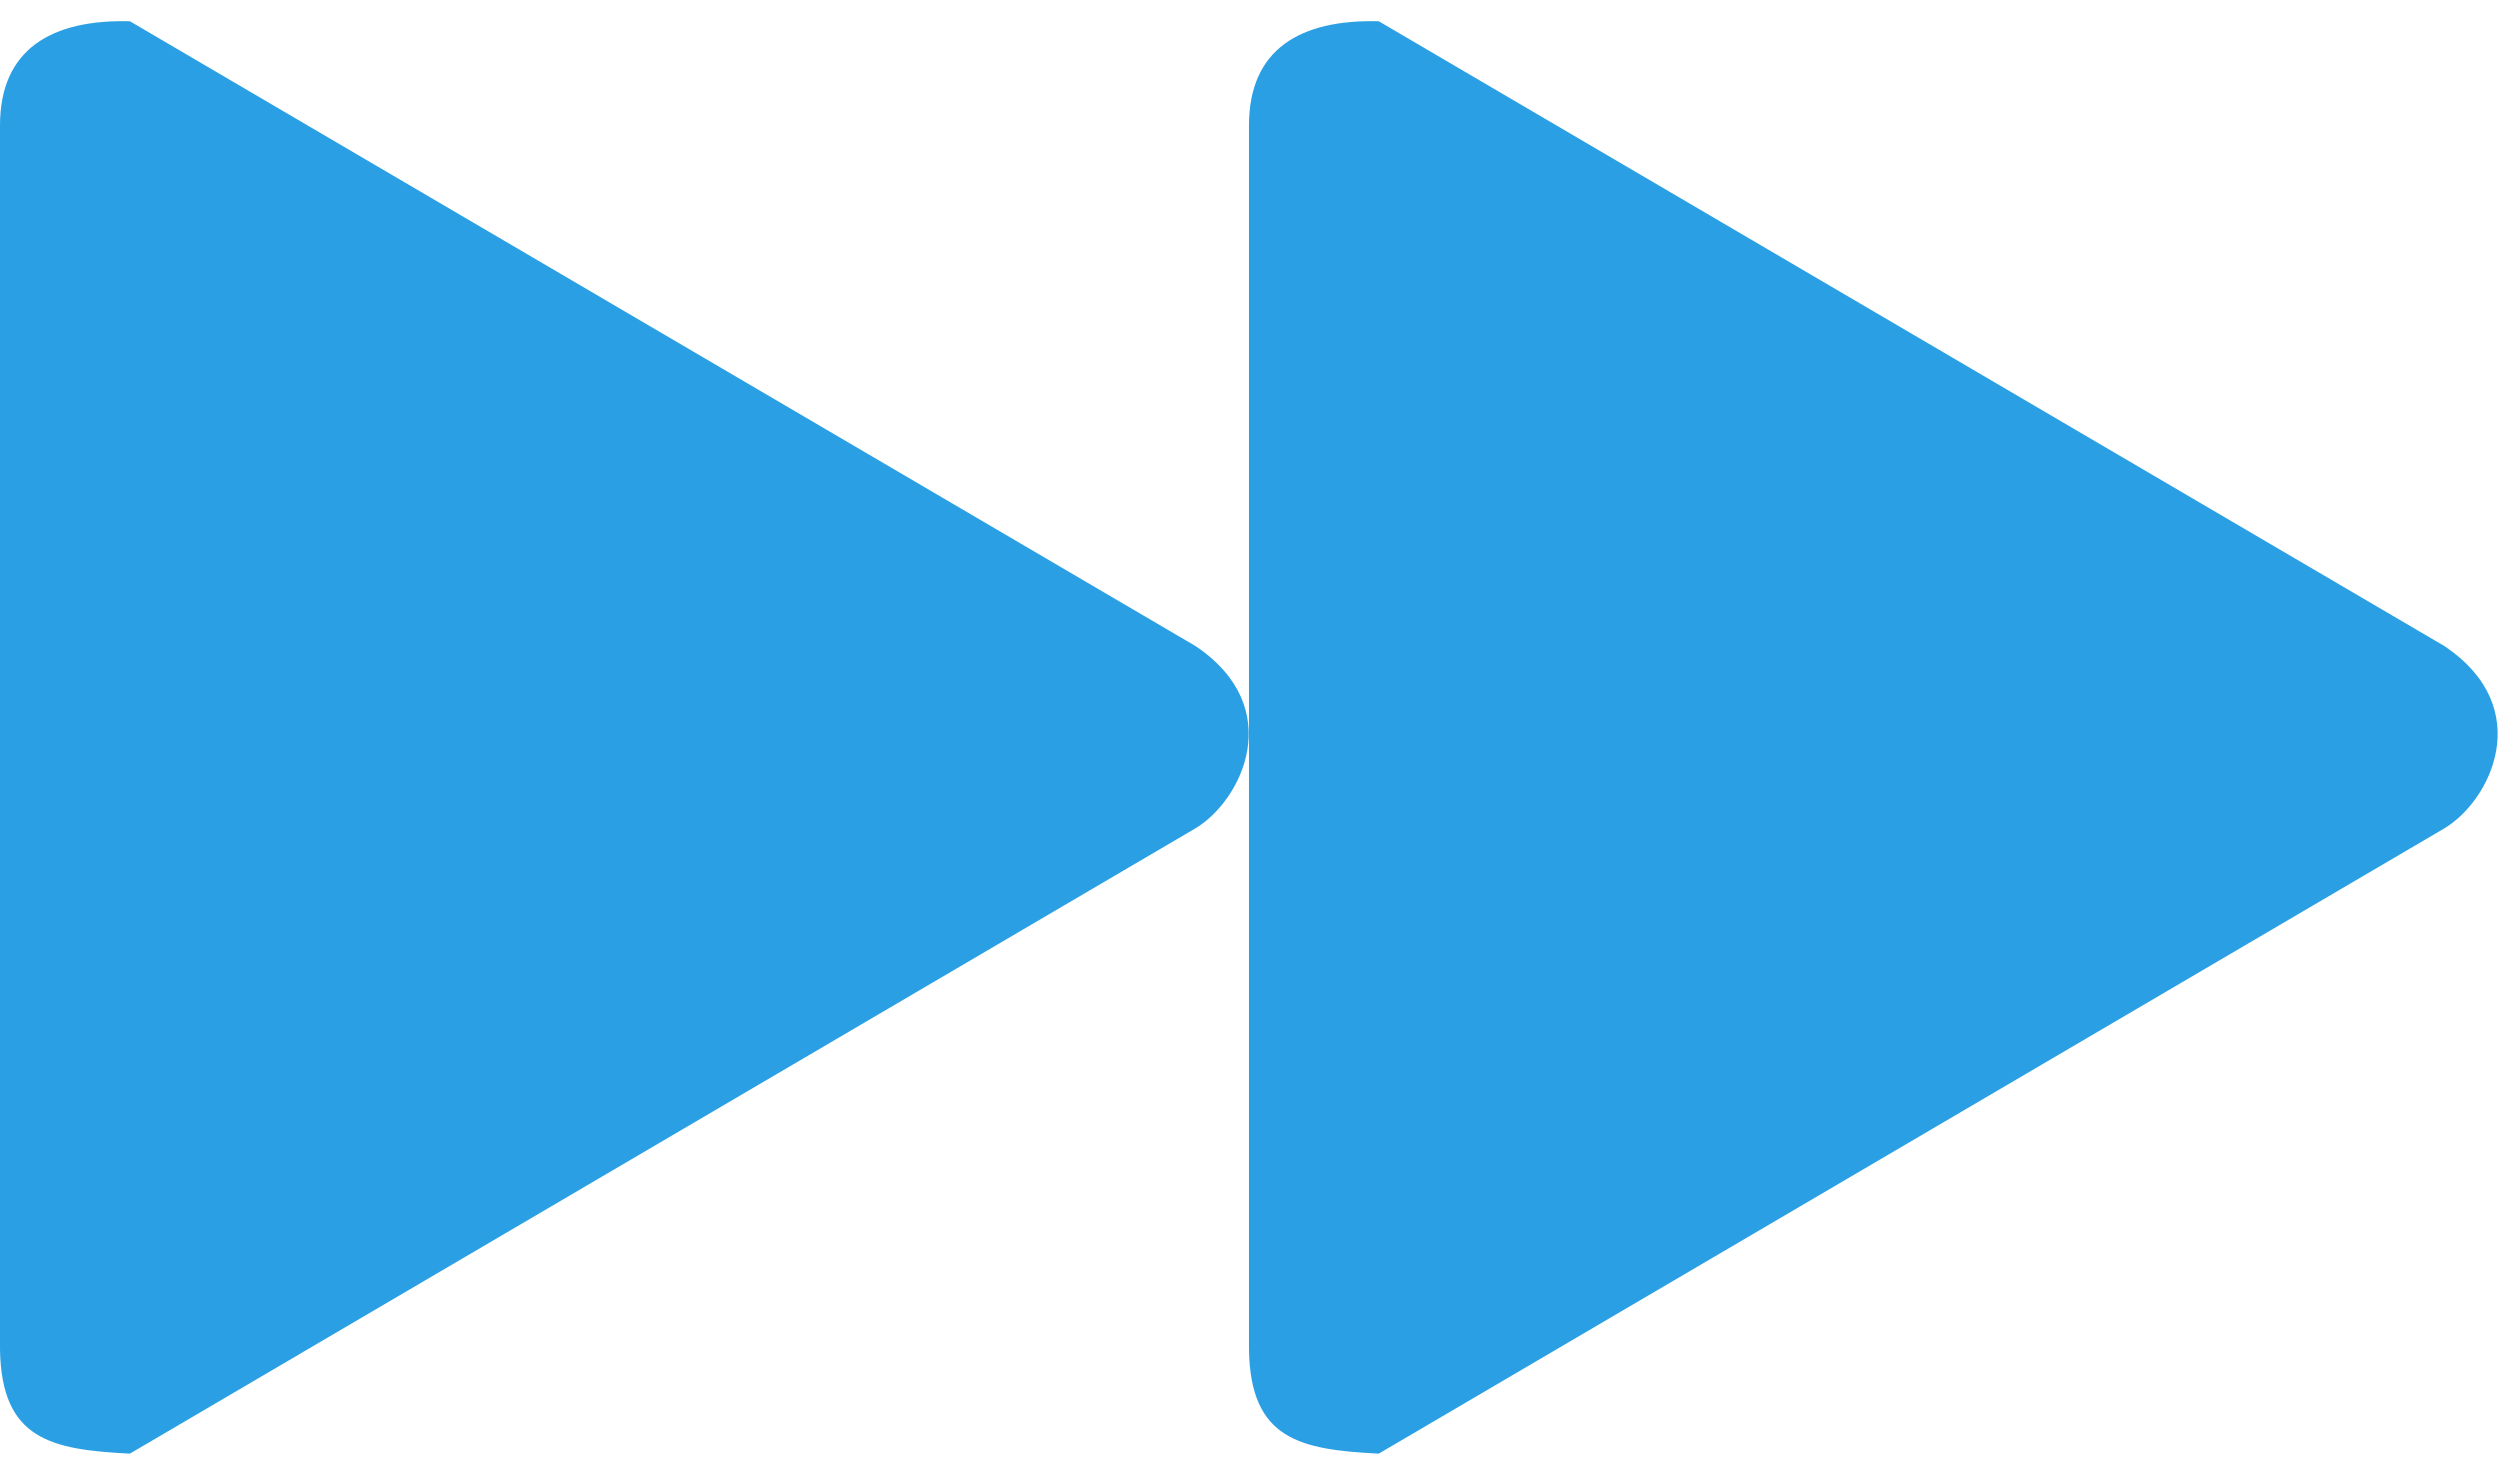 <?xml version="1.0" encoding="UTF-8"?>
<svg width="22px" height="13px" viewBox="0 0 22 13" version="1.1" xmlns="http://www.w3.org/2000/svg" xmlns:xlink="http://www.w3.org/1999/xlink">
    <!-- Generator: Sketch 54.1 (76490) - https://sketchapp.com -->
    <title>快进@2x</title>
    <desc>Created with Sketch.</desc>
    <g id="页面2" stroke="none" stroke-width="1" fill="none" fill-rule="evenodd">
        <g id="跟读" transform="translate(-1176, -309)" fill="#2A9FE4" fill-rule="nonzero">
            <g id="Group-8" transform="translate(683, 263)">
                <g id="快进" transform="translate(493, 46)">
                    <path d="M10.52,5.685 L1.143,0.187 C0.459,0.17 4.29268e-06,0.428 4.29268e-06,1.105 L4.29268e-06,11.875 C0.013,12.669 0.451,12.757 1.143,12.792 L10.517,7.291 C10.923,7.051 11.334,6.232 10.52,5.685 L10.52,5.685 L10.52,5.685 Z M21.51,5.685 L12.133,0.187 C11.447,0.17 10.991,0.428 10.991,1.105 L10.991,11.875 C11.003,12.669 11.442,12.757 12.133,12.792 L21.508,7.291 C21.914,7.051 22.325,6.232 21.51,5.685 L21.51,5.685 L21.51,5.685 Z" id="Shape"></path>
                </g>
            </g>
        </g>
    </g>
</svg>